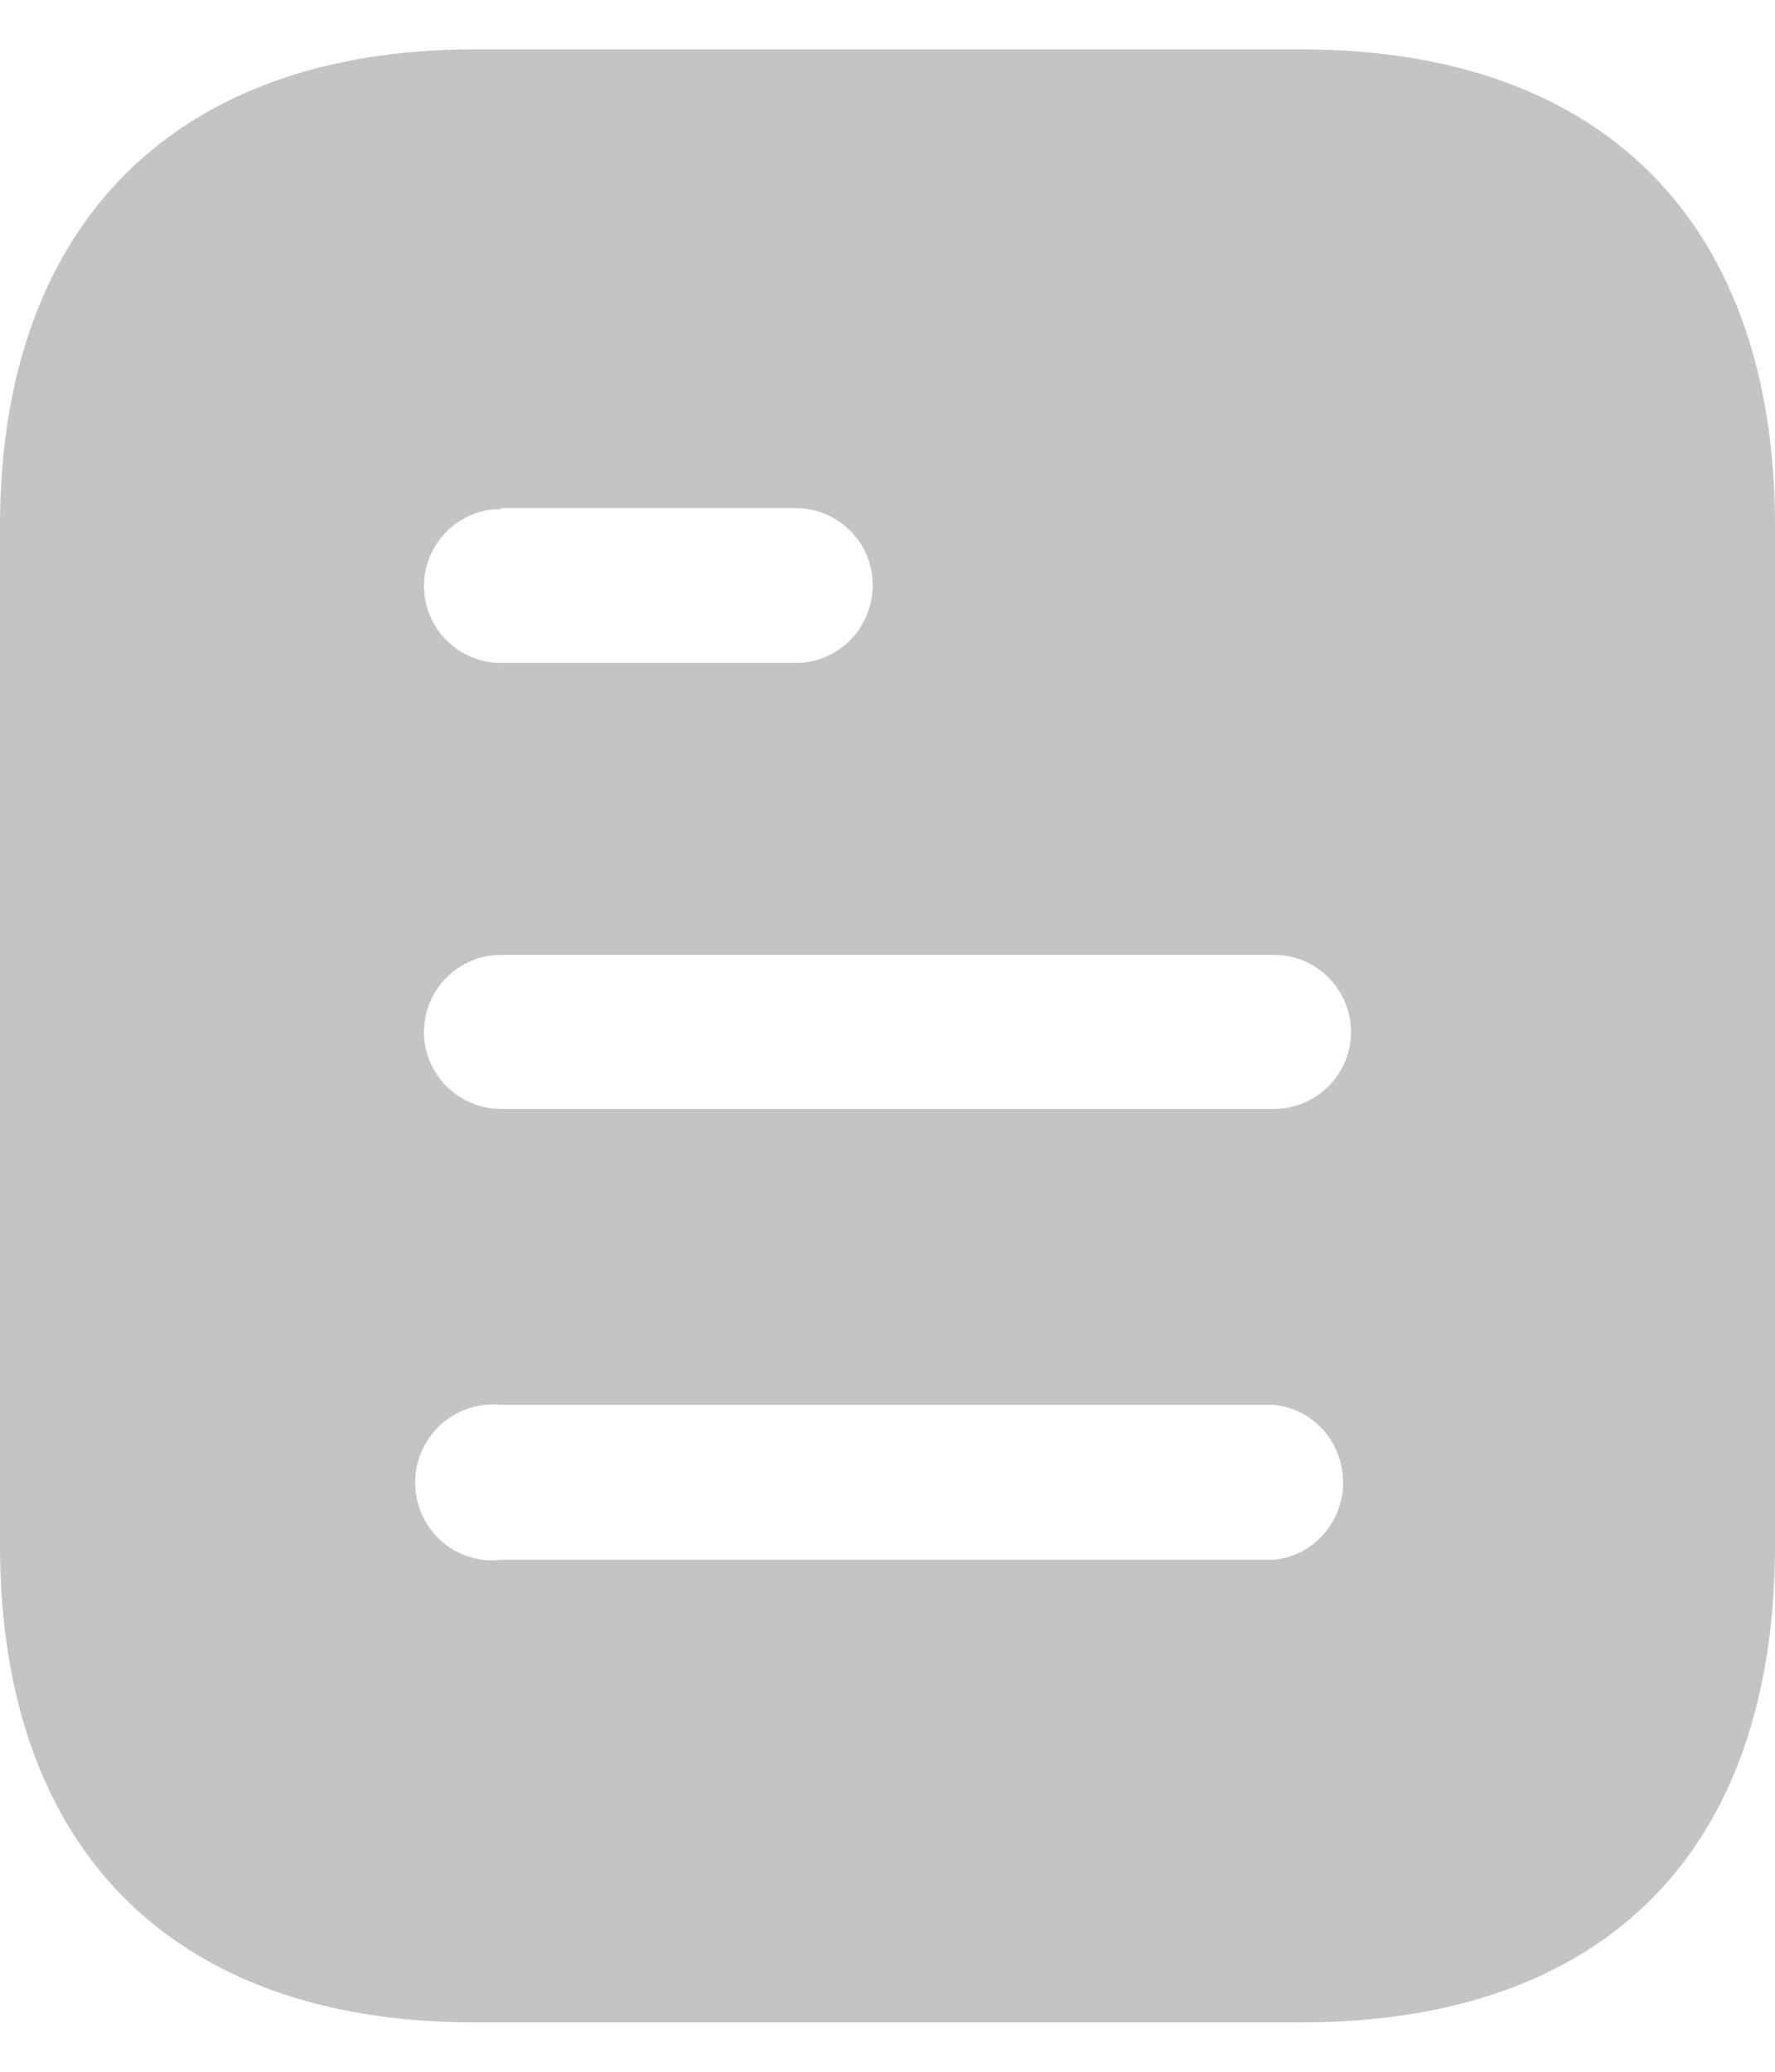 <svg width="24" height="28" viewBox="0 0 24 28" fill="none" xmlns="http://www.w3.org/2000/svg">
<path d="M17.588 0.667C21.707 0.667 24 3.04 24 7.107V20.88C24 25.013 21.707 27.333 17.588 27.333H6.413C2.36 27.333 0 25.013 0 20.88V7.107C0 3.04 2.36 0.667 6.413 0.667H17.588ZM6.773 18.987C6.373 18.947 5.987 19.133 5.773 19.48C5.56 19.813 5.56 20.253 5.773 20.6C5.987 20.933 6.373 21.133 6.773 21.08H17.227C17.759 21.027 18.16 20.572 18.16 20.04C18.16 19.493 17.759 19.04 17.227 18.987H6.773ZM17.227 12.905H6.773C6.199 12.905 5.733 13.373 5.733 13.947C5.733 14.52 6.199 14.987 6.773 14.987H17.227C17.8 14.987 18.267 14.52 18.267 13.947C18.267 13.373 17.8 12.905 17.227 12.905ZM10.759 6.867H6.773V6.88C6.199 6.88 5.733 7.347 5.733 7.92C5.733 8.493 6.199 8.96 6.773 8.96H10.759C11.333 8.96 11.8 8.493 11.8 7.905C11.8 7.333 11.333 6.867 10.759 6.867Z" fill="#C4C4C4"/>
</svg>

